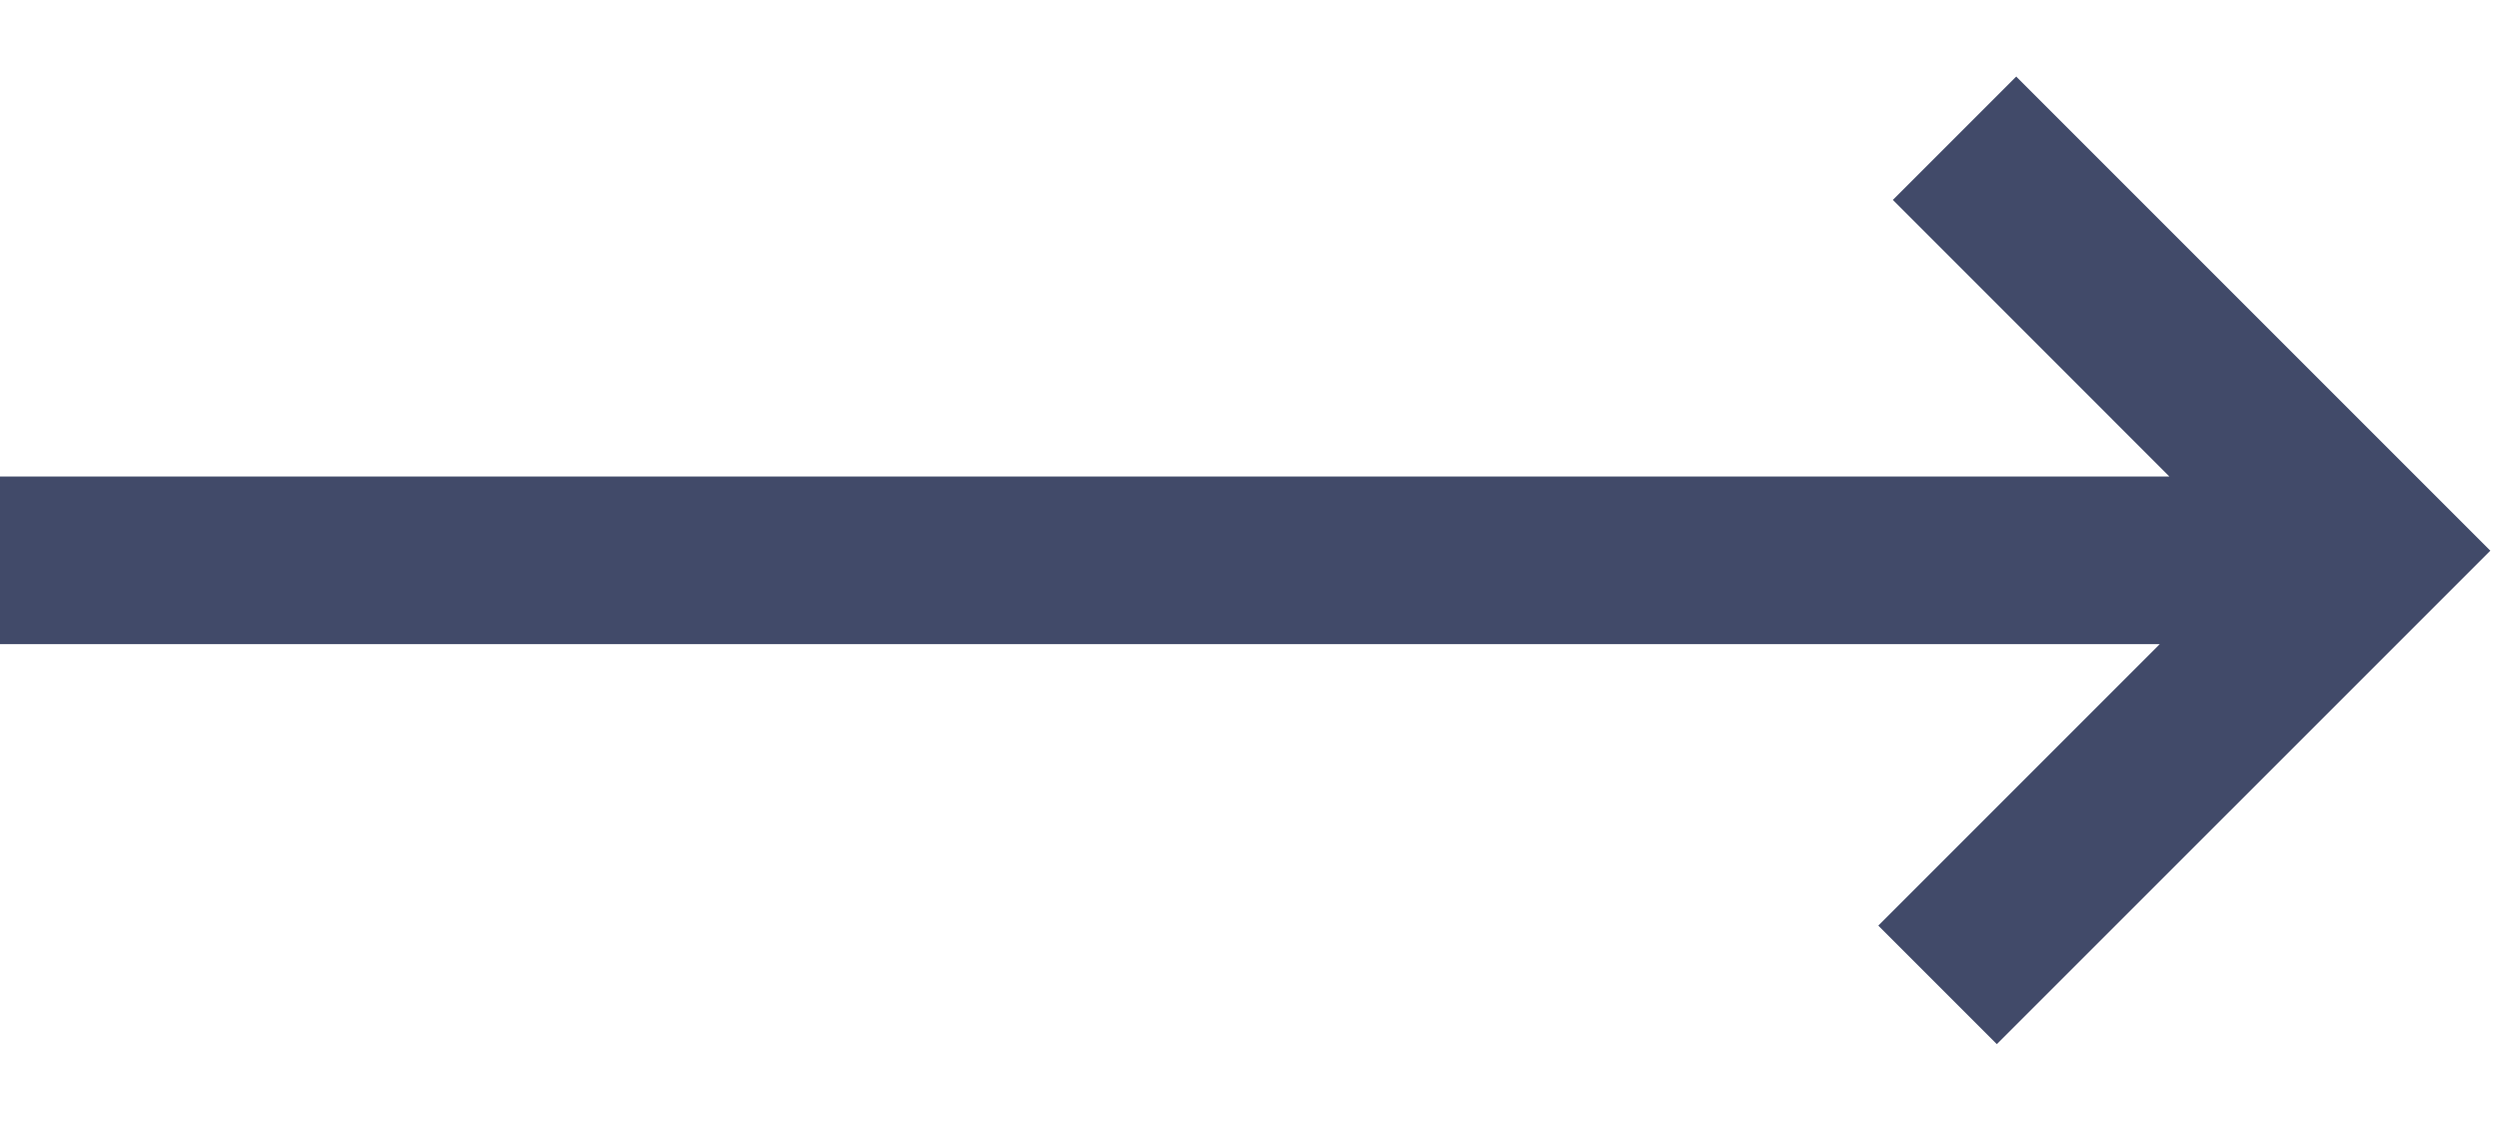 <svg width="29" height="13" viewBox="0 0 29 13" fill="none" xmlns="http://www.w3.org/2000/svg">
<path fill-rule="evenodd" clip-rule="evenodd" d="M27.457 7.819L23.163 12.112L21.788 10.737L25.053 7.472L0 7.472V5.528L25.165 5.528L21.957 2.319L23.388 0.888L27.513 5.013L28.888 6.388L27.457 7.819Z" fill="#414A69"/>
</svg>
